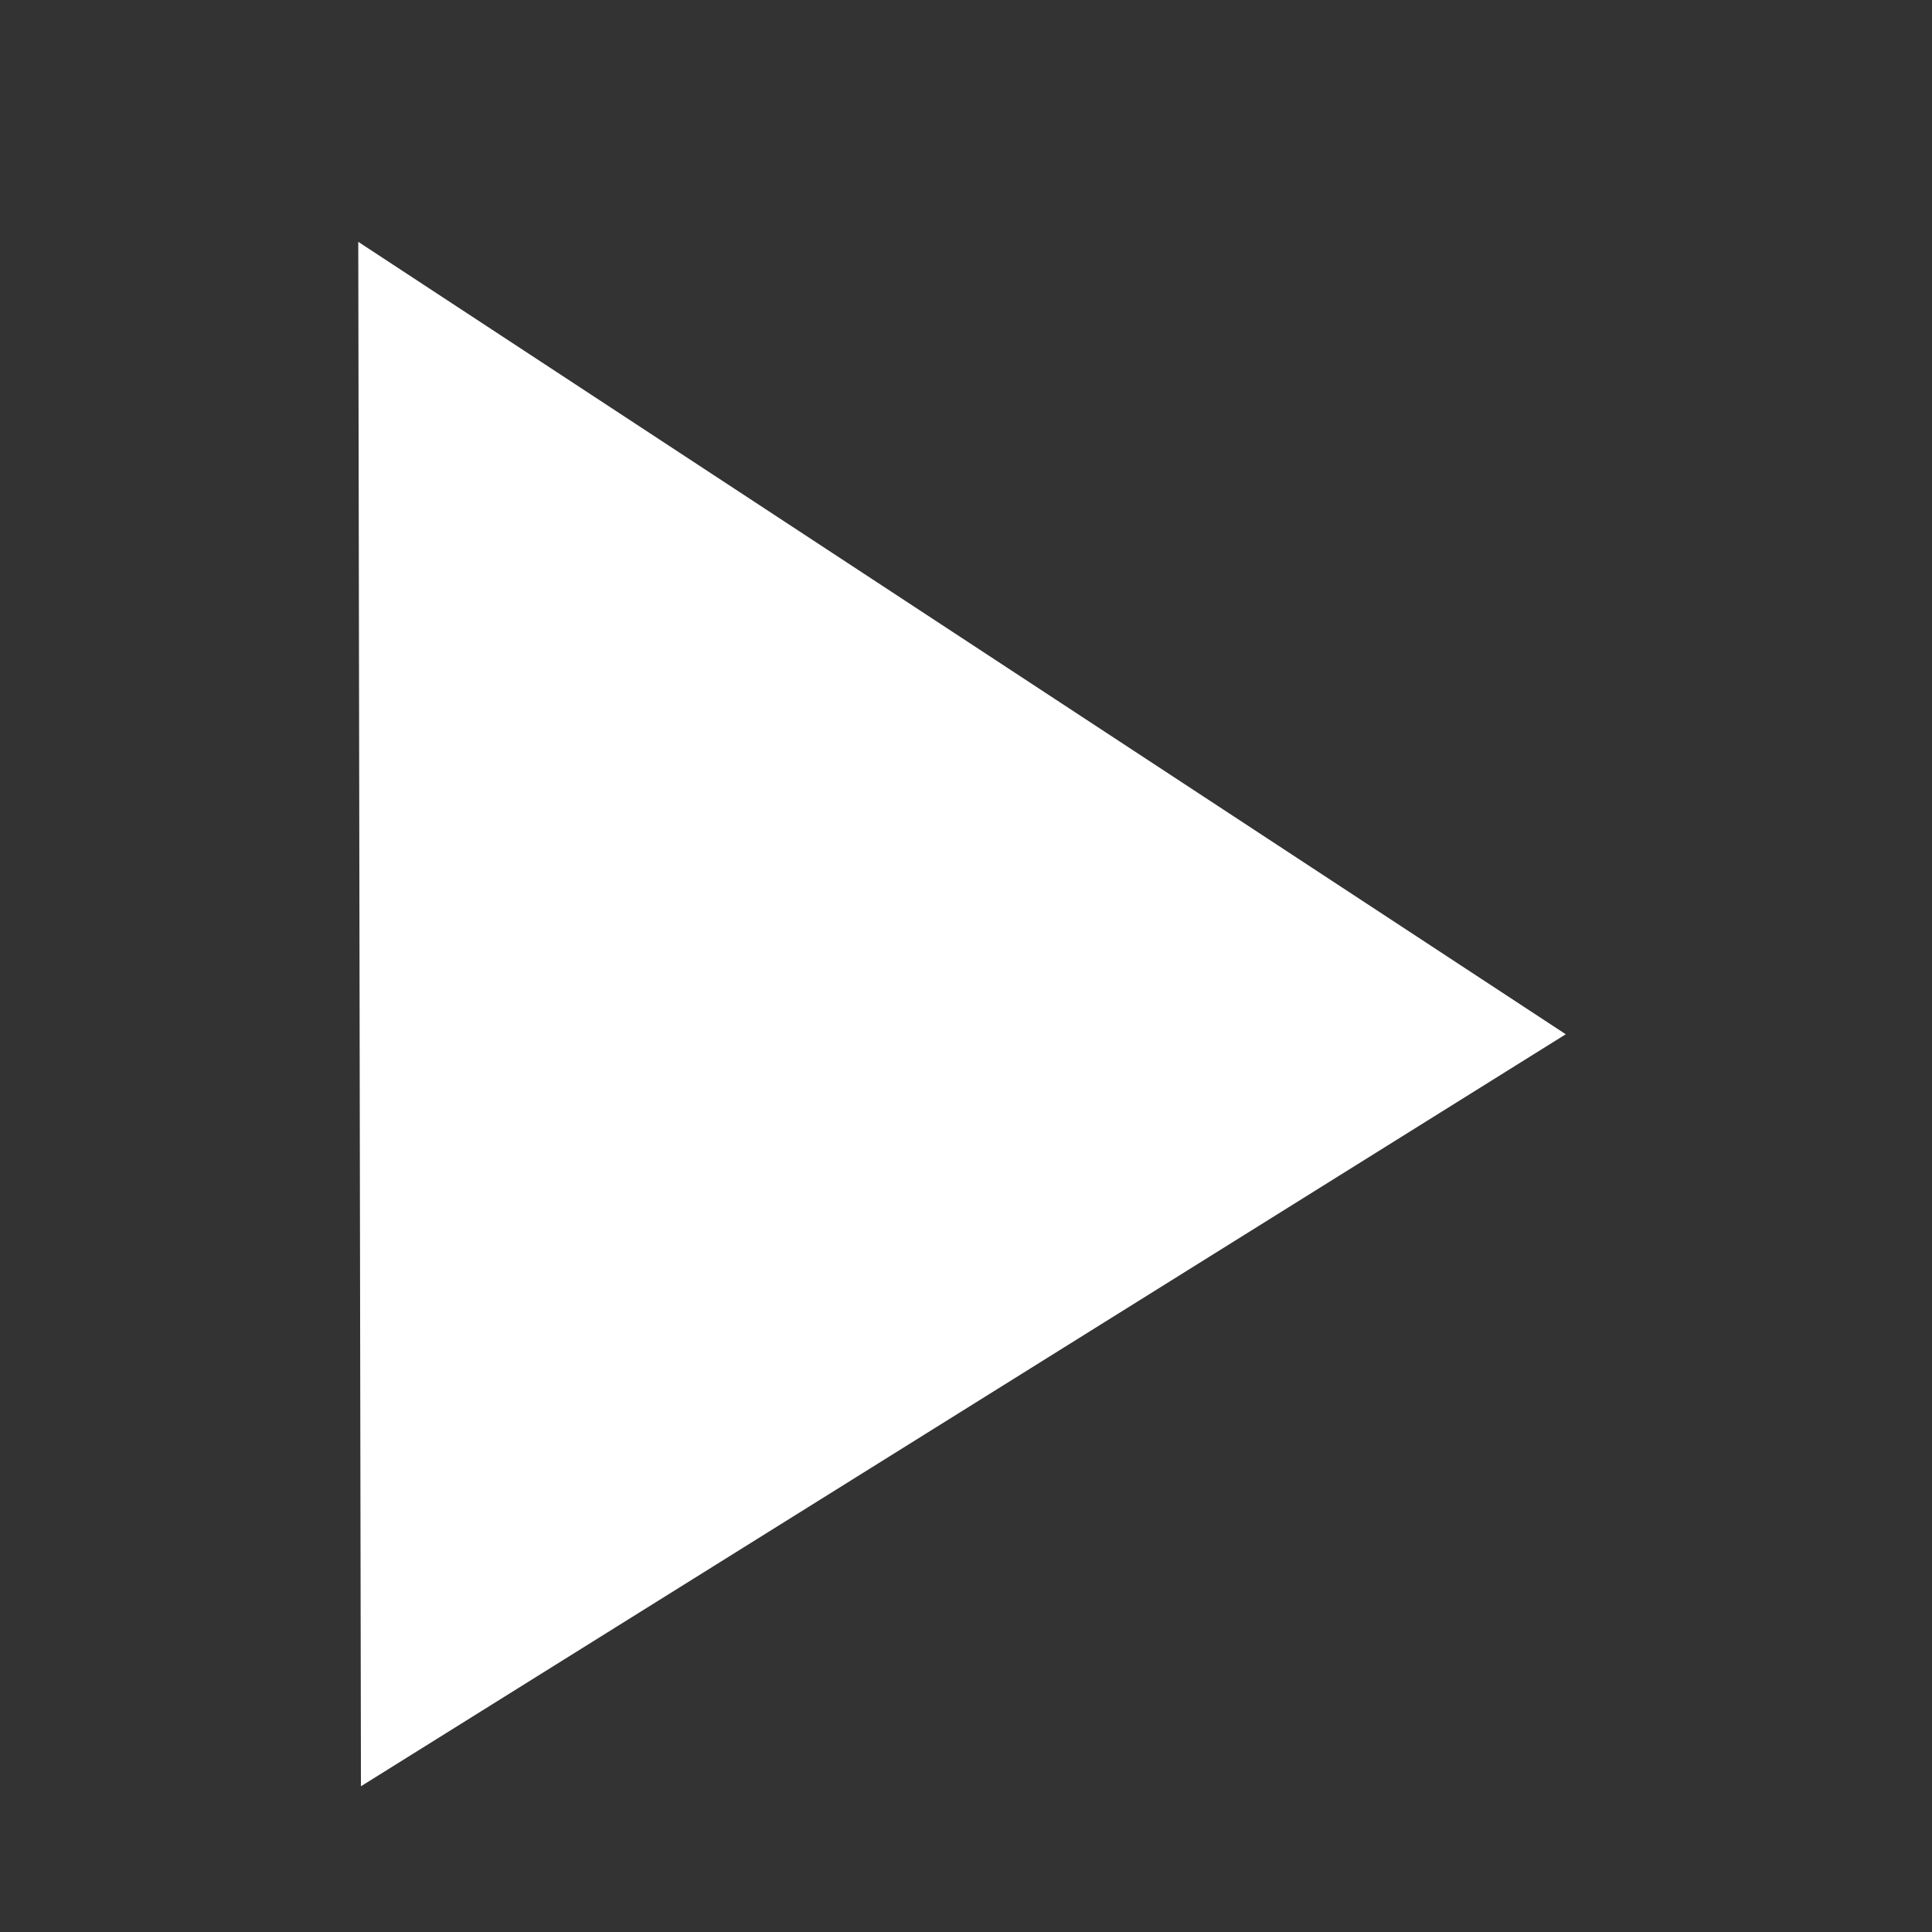 <?xml version="1.0" encoding="UTF-8" standalone="no"?>
<!-- Created with Inkscape (http://www.inkscape.org/) -->
<svg id="svg2" xmlns:rdf="http://www.w3.org/1999/02/22-rdf-syntax-ns#" xmlns="http://www.w3.org/2000/svg" height="512" width="512" version="1.1" xmlns:cc="http://creativecommons.org/ns#" xmlns:dc="http://purl.org/dc/elements/1.1/" viewBox="0 0 512 512">
 <rect x="0" y="0" width="512" height="512" fill="#333333" stroke="none"/>
 <g id="layer1" transform="translate(0 -540.36)">
  <path id="path4152" stroke-linejoin="round" d="m94.943 604.45 320 210-319.29 199.29" stroke="none" stroke-linecap="round" stroke-width="50" fill="#fff"/>
 </g>
</svg>
